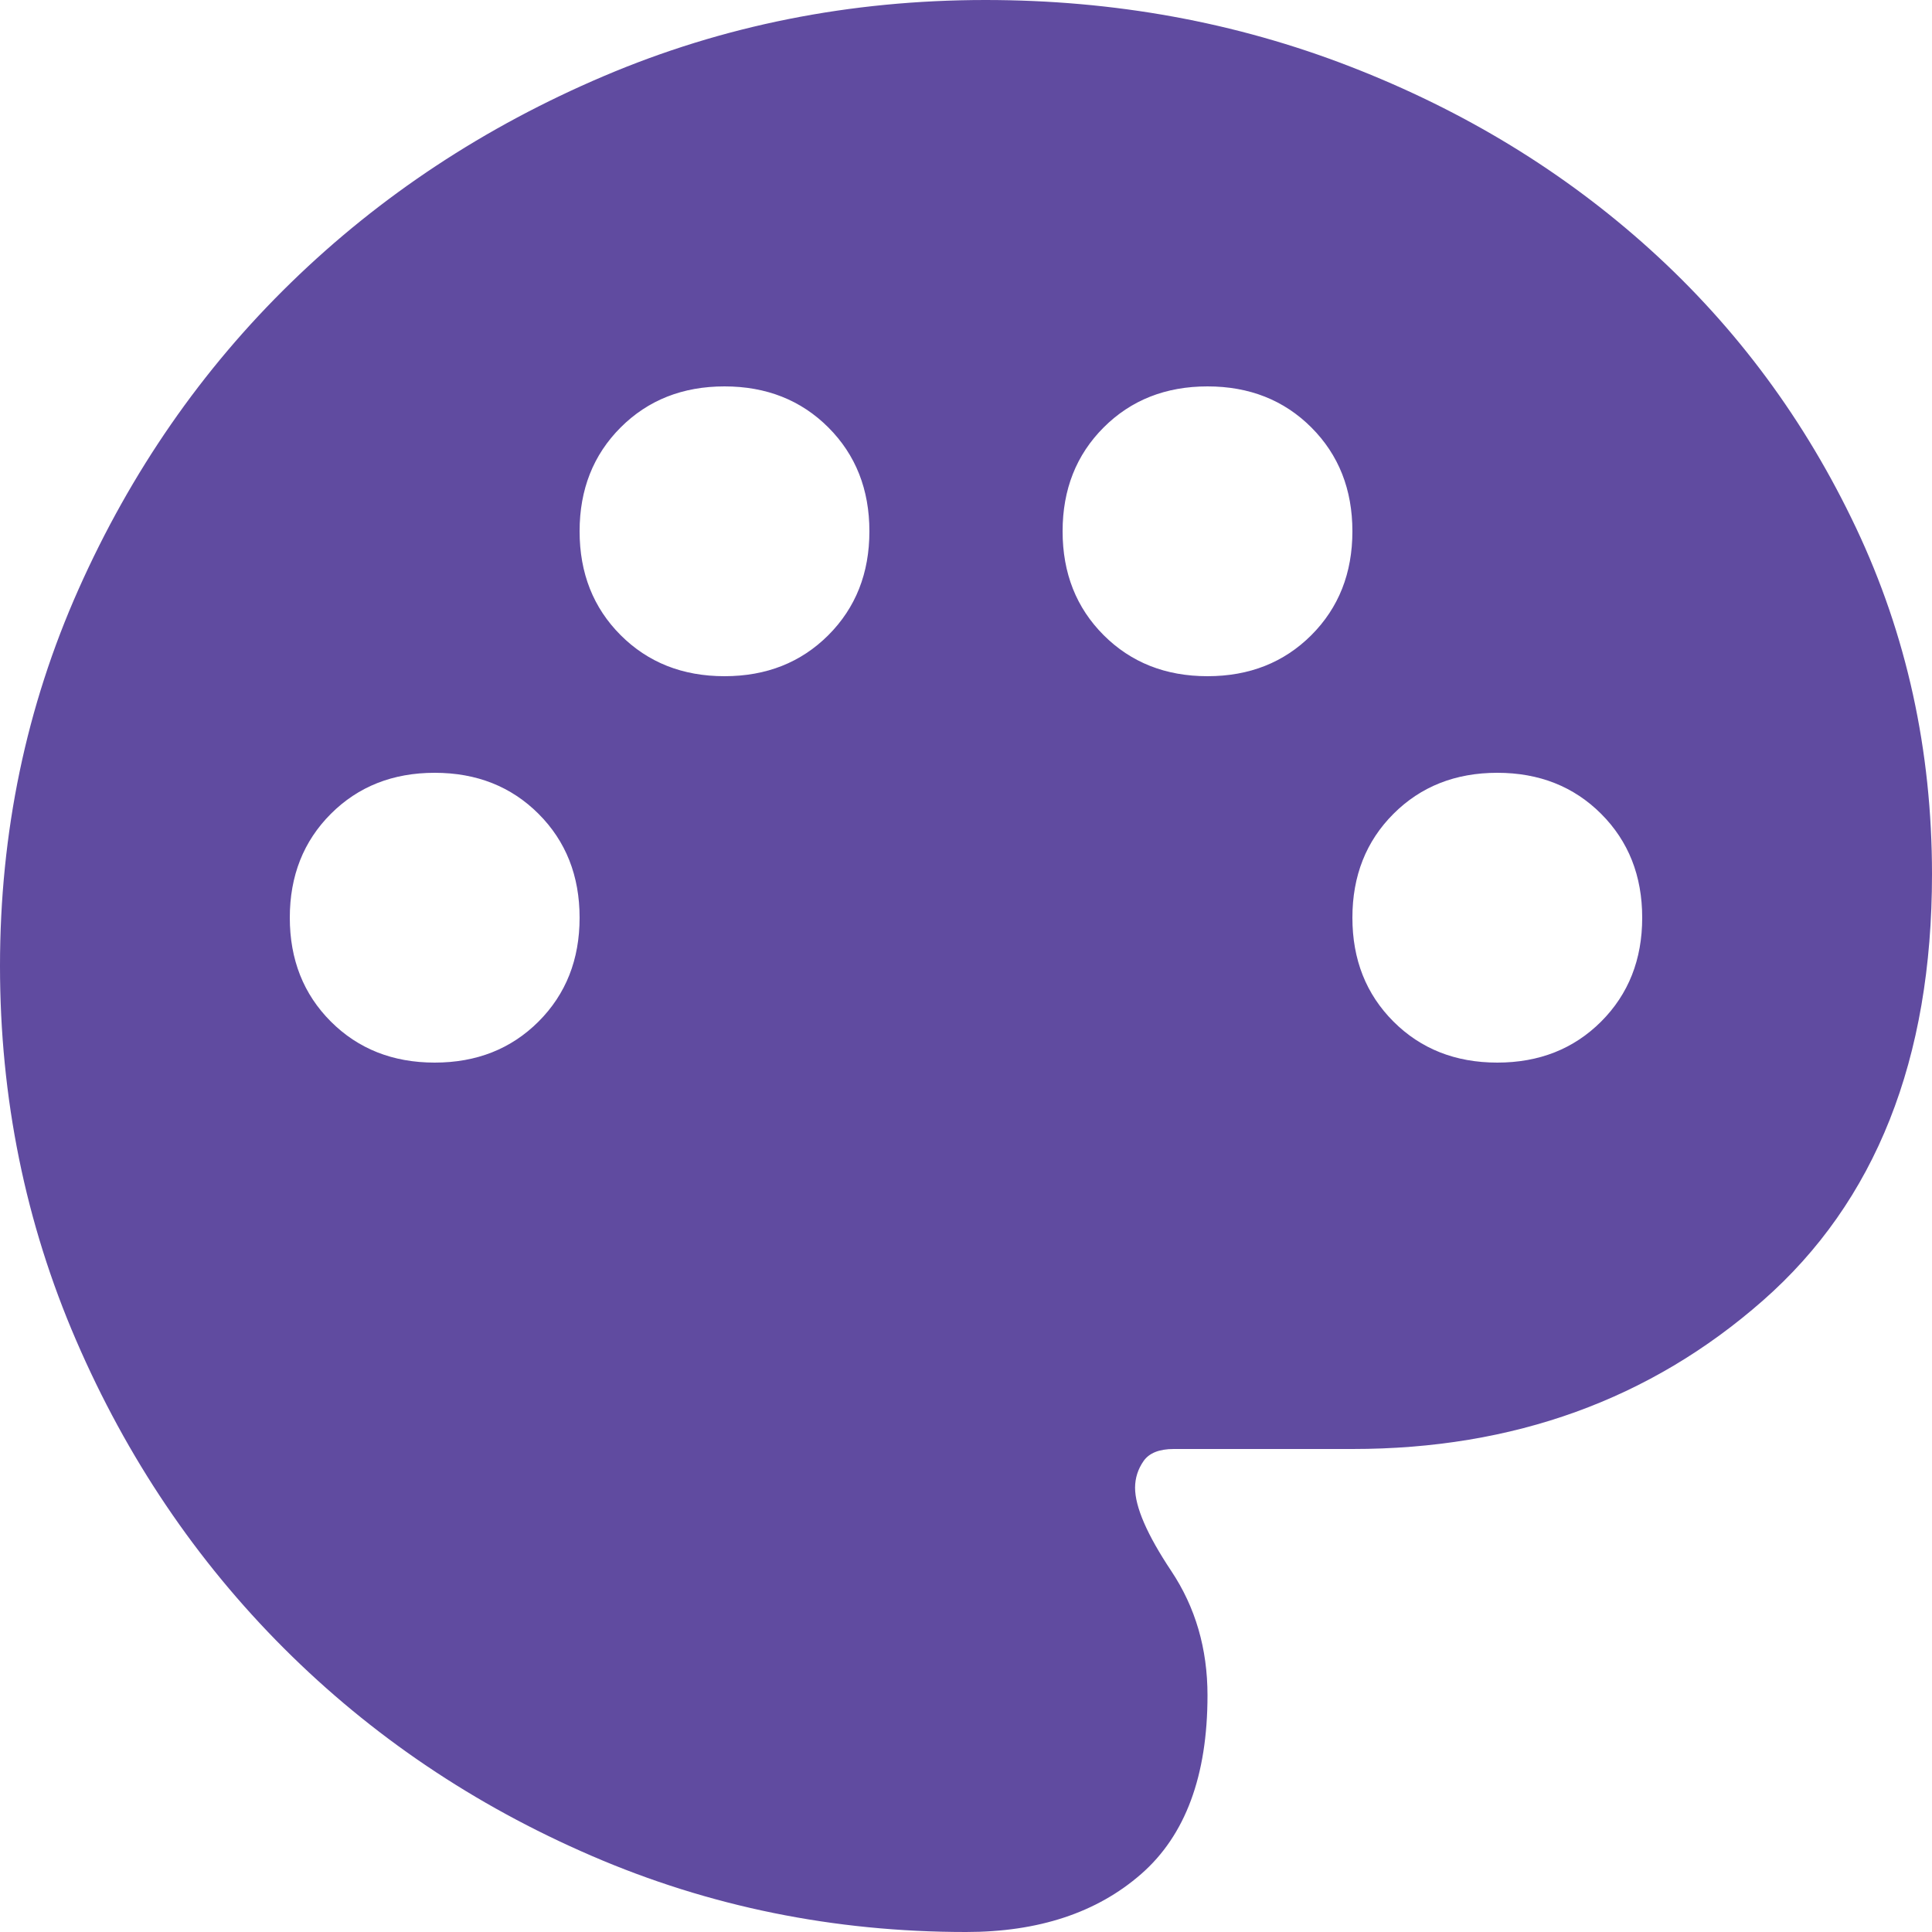<svg width="69" height="69" viewBox="0 0 69 69" fill="none" xmlns="http://www.w3.org/2000/svg">
<path d="M34.5 69C29.785 69 25.329 68.094 21.131 66.281C16.934 64.469 13.269 61.996 10.136 58.864C7.003 55.731 4.531 52.066 2.719 47.869C0.906 43.671 0 39.215 0 34.5C0 29.727 0.935 25.242 2.805 21.045C4.675 16.848 7.205 13.196 10.395 10.091C13.585 6.986 17.308 4.529 21.562 2.719C25.817 0.908 30.36 0.002 35.19 0C39.79 0 44.131 0.791 48.214 2.374C52.296 3.956 55.876 6.141 58.954 8.929C62.031 11.716 64.475 15.022 66.285 18.847C68.095 22.672 69 26.797 69 31.223C69 37.835 66.987 42.91 62.962 46.447C58.938 49.985 54.05 51.752 48.3 51.75H41.917C41.4 51.75 41.041 51.894 40.841 52.181C40.641 52.469 40.54 52.785 40.538 53.13C40.538 53.82 40.969 54.812 41.831 56.107C42.694 57.402 43.125 58.882 43.125 60.547C43.125 63.422 42.335 65.55 40.755 66.93C39.175 68.31 37.09 69 34.5 69ZM15.525 37.95C17.02 37.95 18.256 37.461 19.234 36.484C20.211 35.506 20.7 34.27 20.7 32.775C20.7 31.28 20.211 30.044 19.234 29.066C18.256 28.089 17.02 27.6 15.525 27.6C14.03 27.6 12.794 28.089 11.816 29.066C10.839 30.044 10.35 31.28 10.35 32.775C10.35 34.27 10.839 35.506 11.816 36.484C12.794 37.461 14.03 37.95 15.525 37.95ZM25.875 24.15C27.37 24.15 28.606 23.661 29.584 22.684C30.561 21.706 31.05 20.47 31.05 18.975C31.05 17.48 30.561 16.244 29.584 15.266C28.606 14.289 27.37 13.8 25.875 13.8C24.38 13.8 23.144 14.289 22.166 15.266C21.189 16.244 20.7 17.48 20.7 18.975C20.7 20.47 21.189 21.706 22.166 22.684C23.144 23.661 24.38 24.15 25.875 24.15ZM43.125 24.15C44.62 24.15 45.856 23.661 46.834 22.684C47.811 21.706 48.3 20.47 48.3 18.975C48.3 17.48 47.811 16.244 46.834 15.266C45.856 14.289 44.62 13.8 43.125 13.8C41.63 13.8 40.394 14.289 39.416 15.266C38.439 16.244 37.95 17.48 37.95 18.975C37.95 20.47 38.439 21.706 39.416 22.684C40.394 23.661 41.63 24.15 43.125 24.15ZM53.475 37.95C54.97 37.95 56.206 37.461 57.184 36.484C58.161 35.506 58.65 34.27 58.65 32.775C58.65 31.28 58.161 30.044 57.184 29.066C56.206 28.089 54.97 27.6 53.475 27.6C51.98 27.6 50.744 28.089 49.766 29.066C48.789 30.044 48.3 31.28 48.3 32.775C48.3 34.27 48.789 35.506 49.766 36.484C50.744 37.461 51.98 37.95 53.475 37.95Z" fill="#604BA0"/>
</svg>
